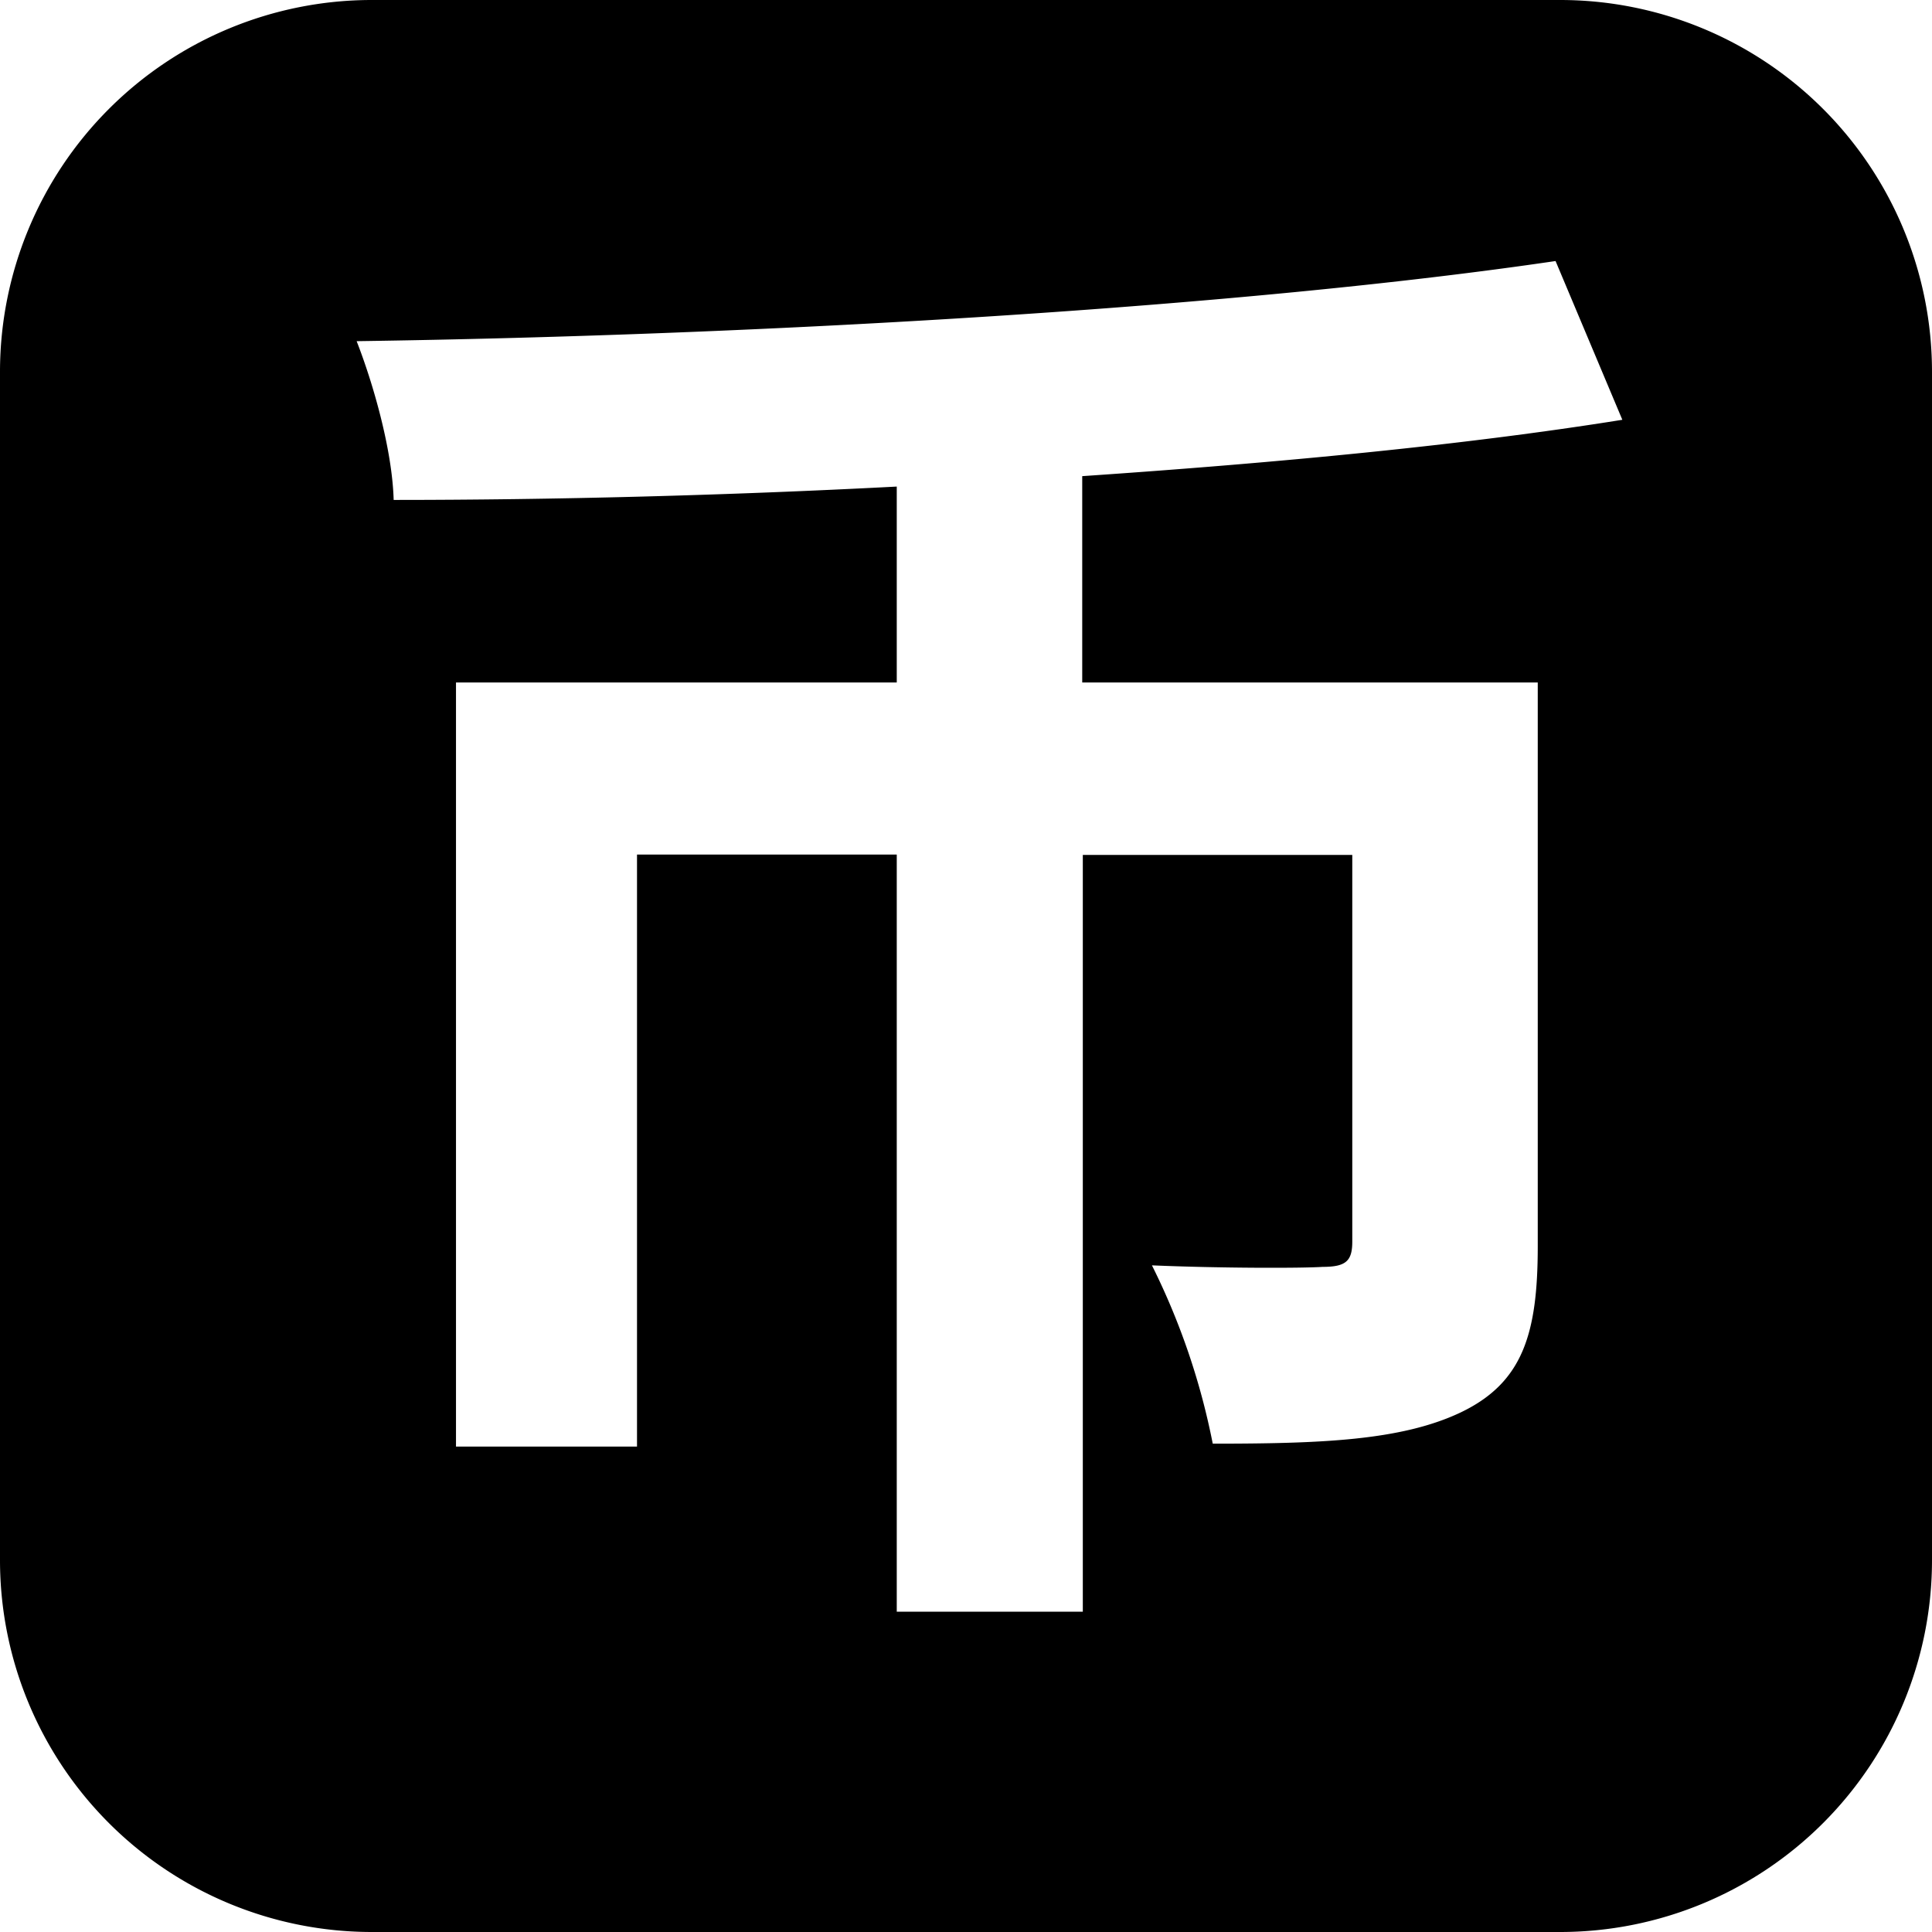 <svg xmlns="http://www.w3.org/2000/svg" viewBox="0 0 164.9 164.9"><title>资源 1xhdpi</title><g id="图层_2" data-name="图层 2"><g id="图层_1-2" data-name="图层 1"><path d="M133.16,0H31.73A31.74,31.74,0,0,0,0,31.73V133.16A31.74,31.74,0,0,0,31.73,164.9H133.16a31.74,31.74,0,0,0,31.74-31.74V31.73A31.74,31.74,0,0,0,133.16,0ZM92.37,40.64V58.25h38.88v48.12c0,7.47-1.27,11.65-6.59,14.19-5.06,2.4-11.9,2.66-21.15,2.66A59.93,59.93,0,0,0,98.32,108c5.83.25,12.79.25,14.57.13,2,0,2.53-.51,2.53-2.16v-33h-23v64.59H76.54V72.94H54.37v50.53H38.92V58.25H76.54V41.53C62,42.29,47.28,42.67,33.6,42.67c-.12-4.31-1.77-10-3.16-13.55,35.33-.51,75.73-2.92,102.33-6.84l5.7,13.55C124.92,38,109.09,39.5,92.37,40.64Z"/></g></g></svg>